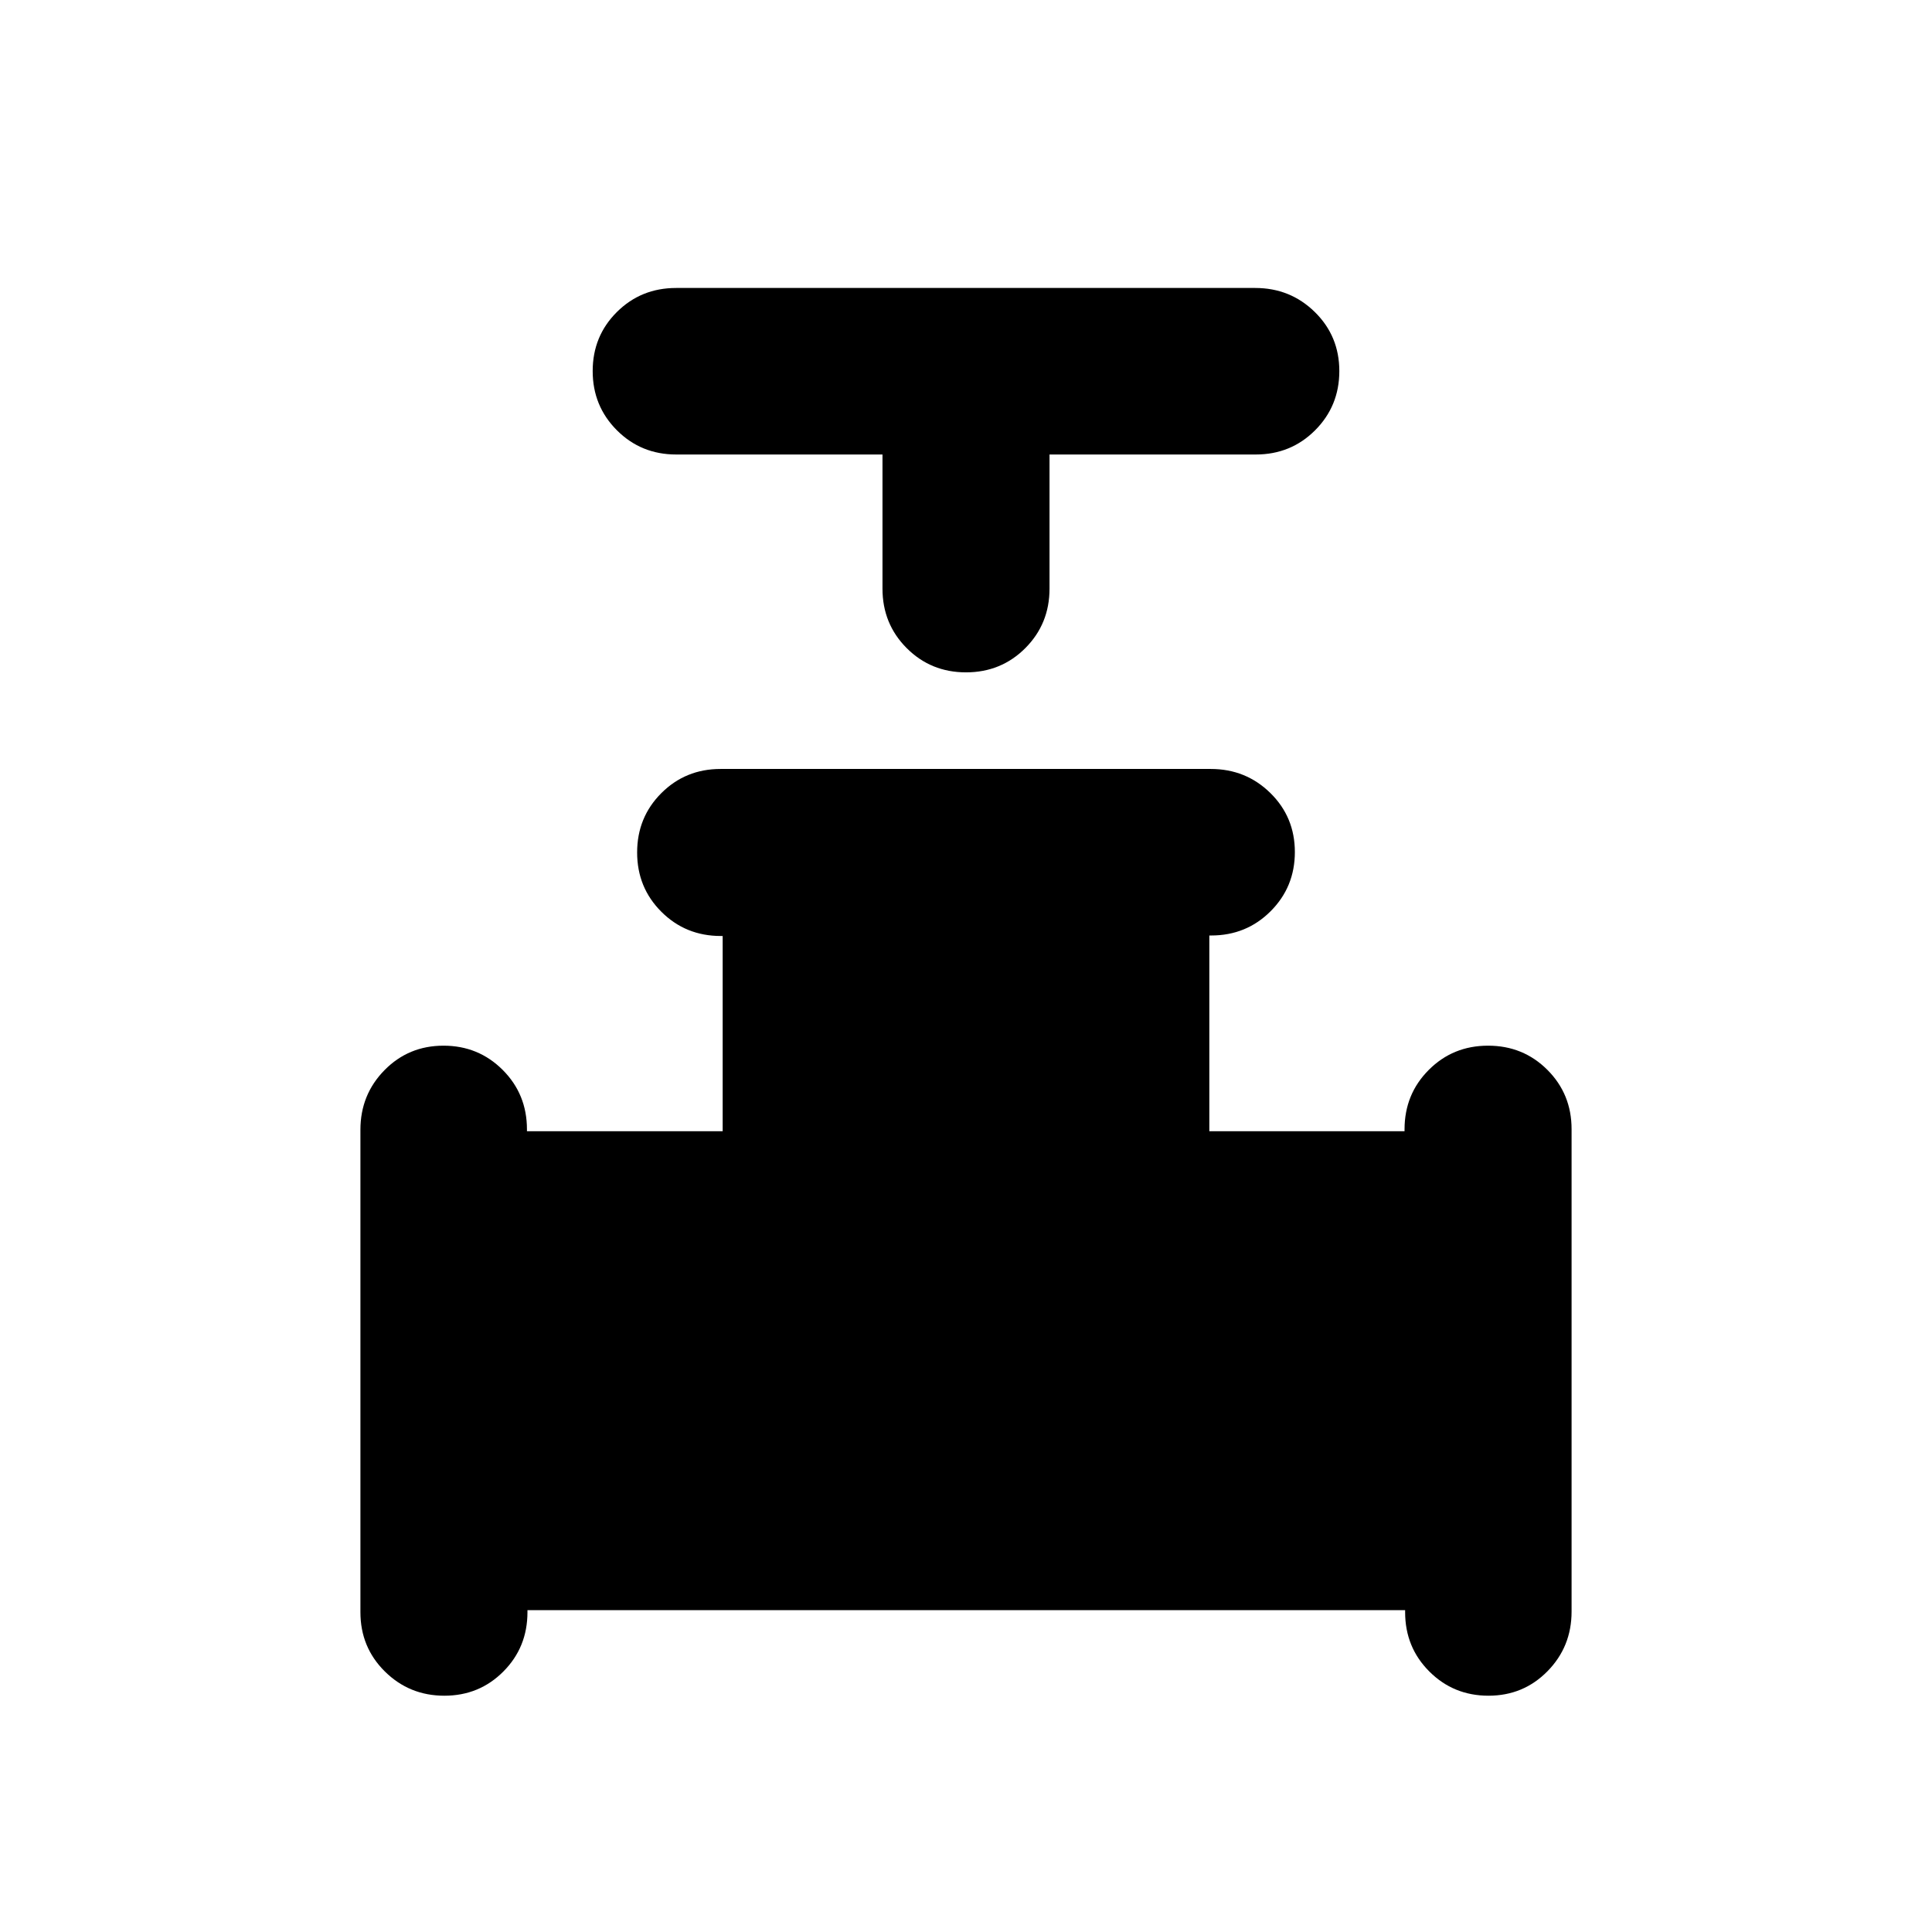 <svg xmlns="http://www.w3.org/2000/svg" height="20" viewBox="0 -960 960 960" width="20"><path d="M438.5-734.16H336q-17.45 0-29.48-12.05-12.02-12.05-12.02-29.41 0-17.37 12.01-29.33 12.02-11.96 29.46-11.96h287.74q17.44 0 29.62 11.96 12.17 11.96 12.17 29.33 0 17.36-12.02 29.41-12.03 12.05-29.48 12.05H521.5v66.66q0 17.49-12.02 29.54-12.03 12.05-29.48 12.05-17.45 0-29.48-12.05-12.02-12.05-12.02-29.54v-66.66ZM179.09-158.9v-239.72q0-17.45 11.96-29.62 11.96-12.17 29.33-12.17 17.36 0 29.41 12.05t12.05 29.54v.91h97.25v-97h-.91q-17.49 0-29.54-12.03-12.05-12.02-12.05-29.47 0-17.46 12.02-29.48t29.46-12.02h243.55q17.45 0 29.62 11.96 12.17 11.96 12.17 29.33 0 17.36-12.05 29.41t-29.54 12.05h-.91v97.25h97v-.91q0-17.49 12.03-29.54 12.02-12.05 29.47-12.05 17.46 0 29.48 12.02t12.02 29.46v239.72q0 17.45-11.96 29.62-11.96 12.18-29.33 12.18-17.36 0-29.39-12.03-12.03-12.02-12.03-29.47v-1H262.09v1q0 17.45-11.97 29.47-11.96 12.03-29.32 12.03-17.37 0-29.54-12.02-12.17-12.02-12.17-29.47Z"/></svg>